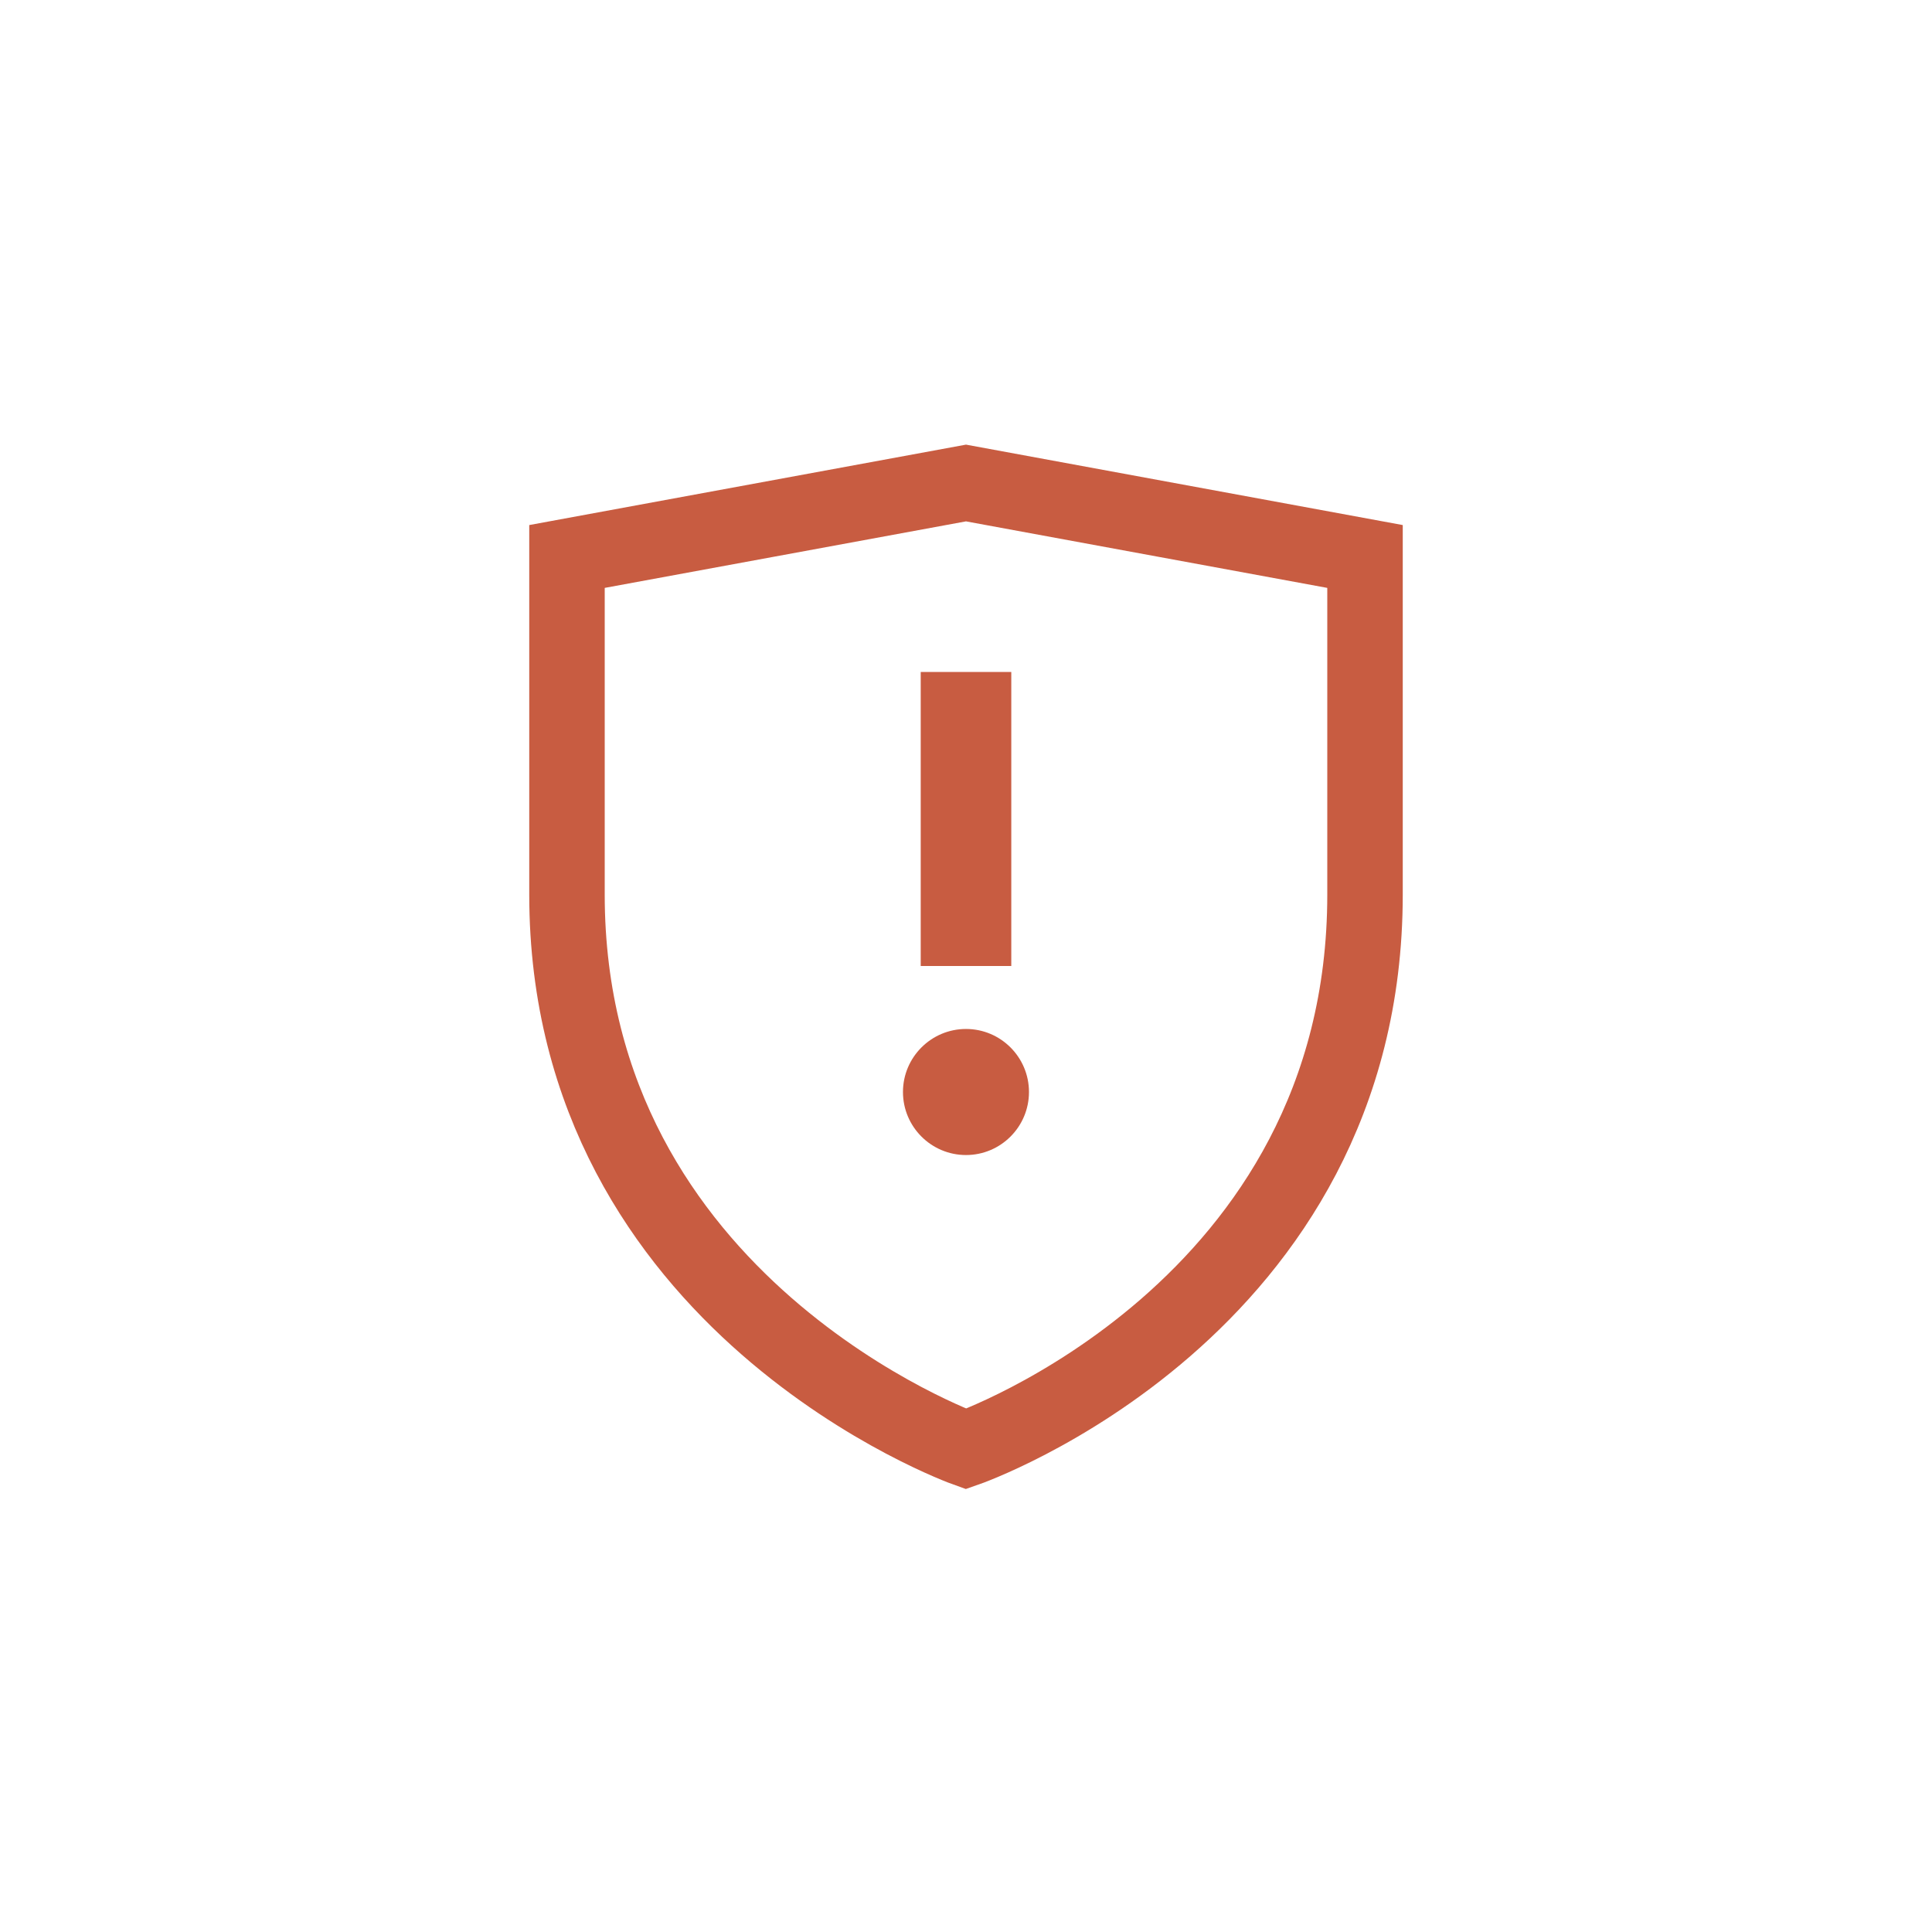 <svg width="32" height="32" viewBox="0 0 32 32" fill="none" xmlns="http://www.w3.org/2000/svg">
<path d="M16 24C16 24 9.391 21.635 9.391 14.817V9.217L16 8L22.609 9.217V14.817C22.609 21.704 16 24 16 24Z" stroke="#C85C41" stroke-width="1.25" stroke-miterlimit="10"/>
<path d="M16 11.13V16" stroke="#C85C41" stroke-width="1.5" stroke-miterlimit="10"/>
<path d="M16 19.131C16.576 19.131 17.043 18.663 17.043 18.087C17.043 17.511 16.576 17.043 16 17.043C15.424 17.043 14.956 17.511 14.956 18.087C14.956 18.663 15.424 19.131 16 19.131Z" fill="#C85C41"/>
</svg>
